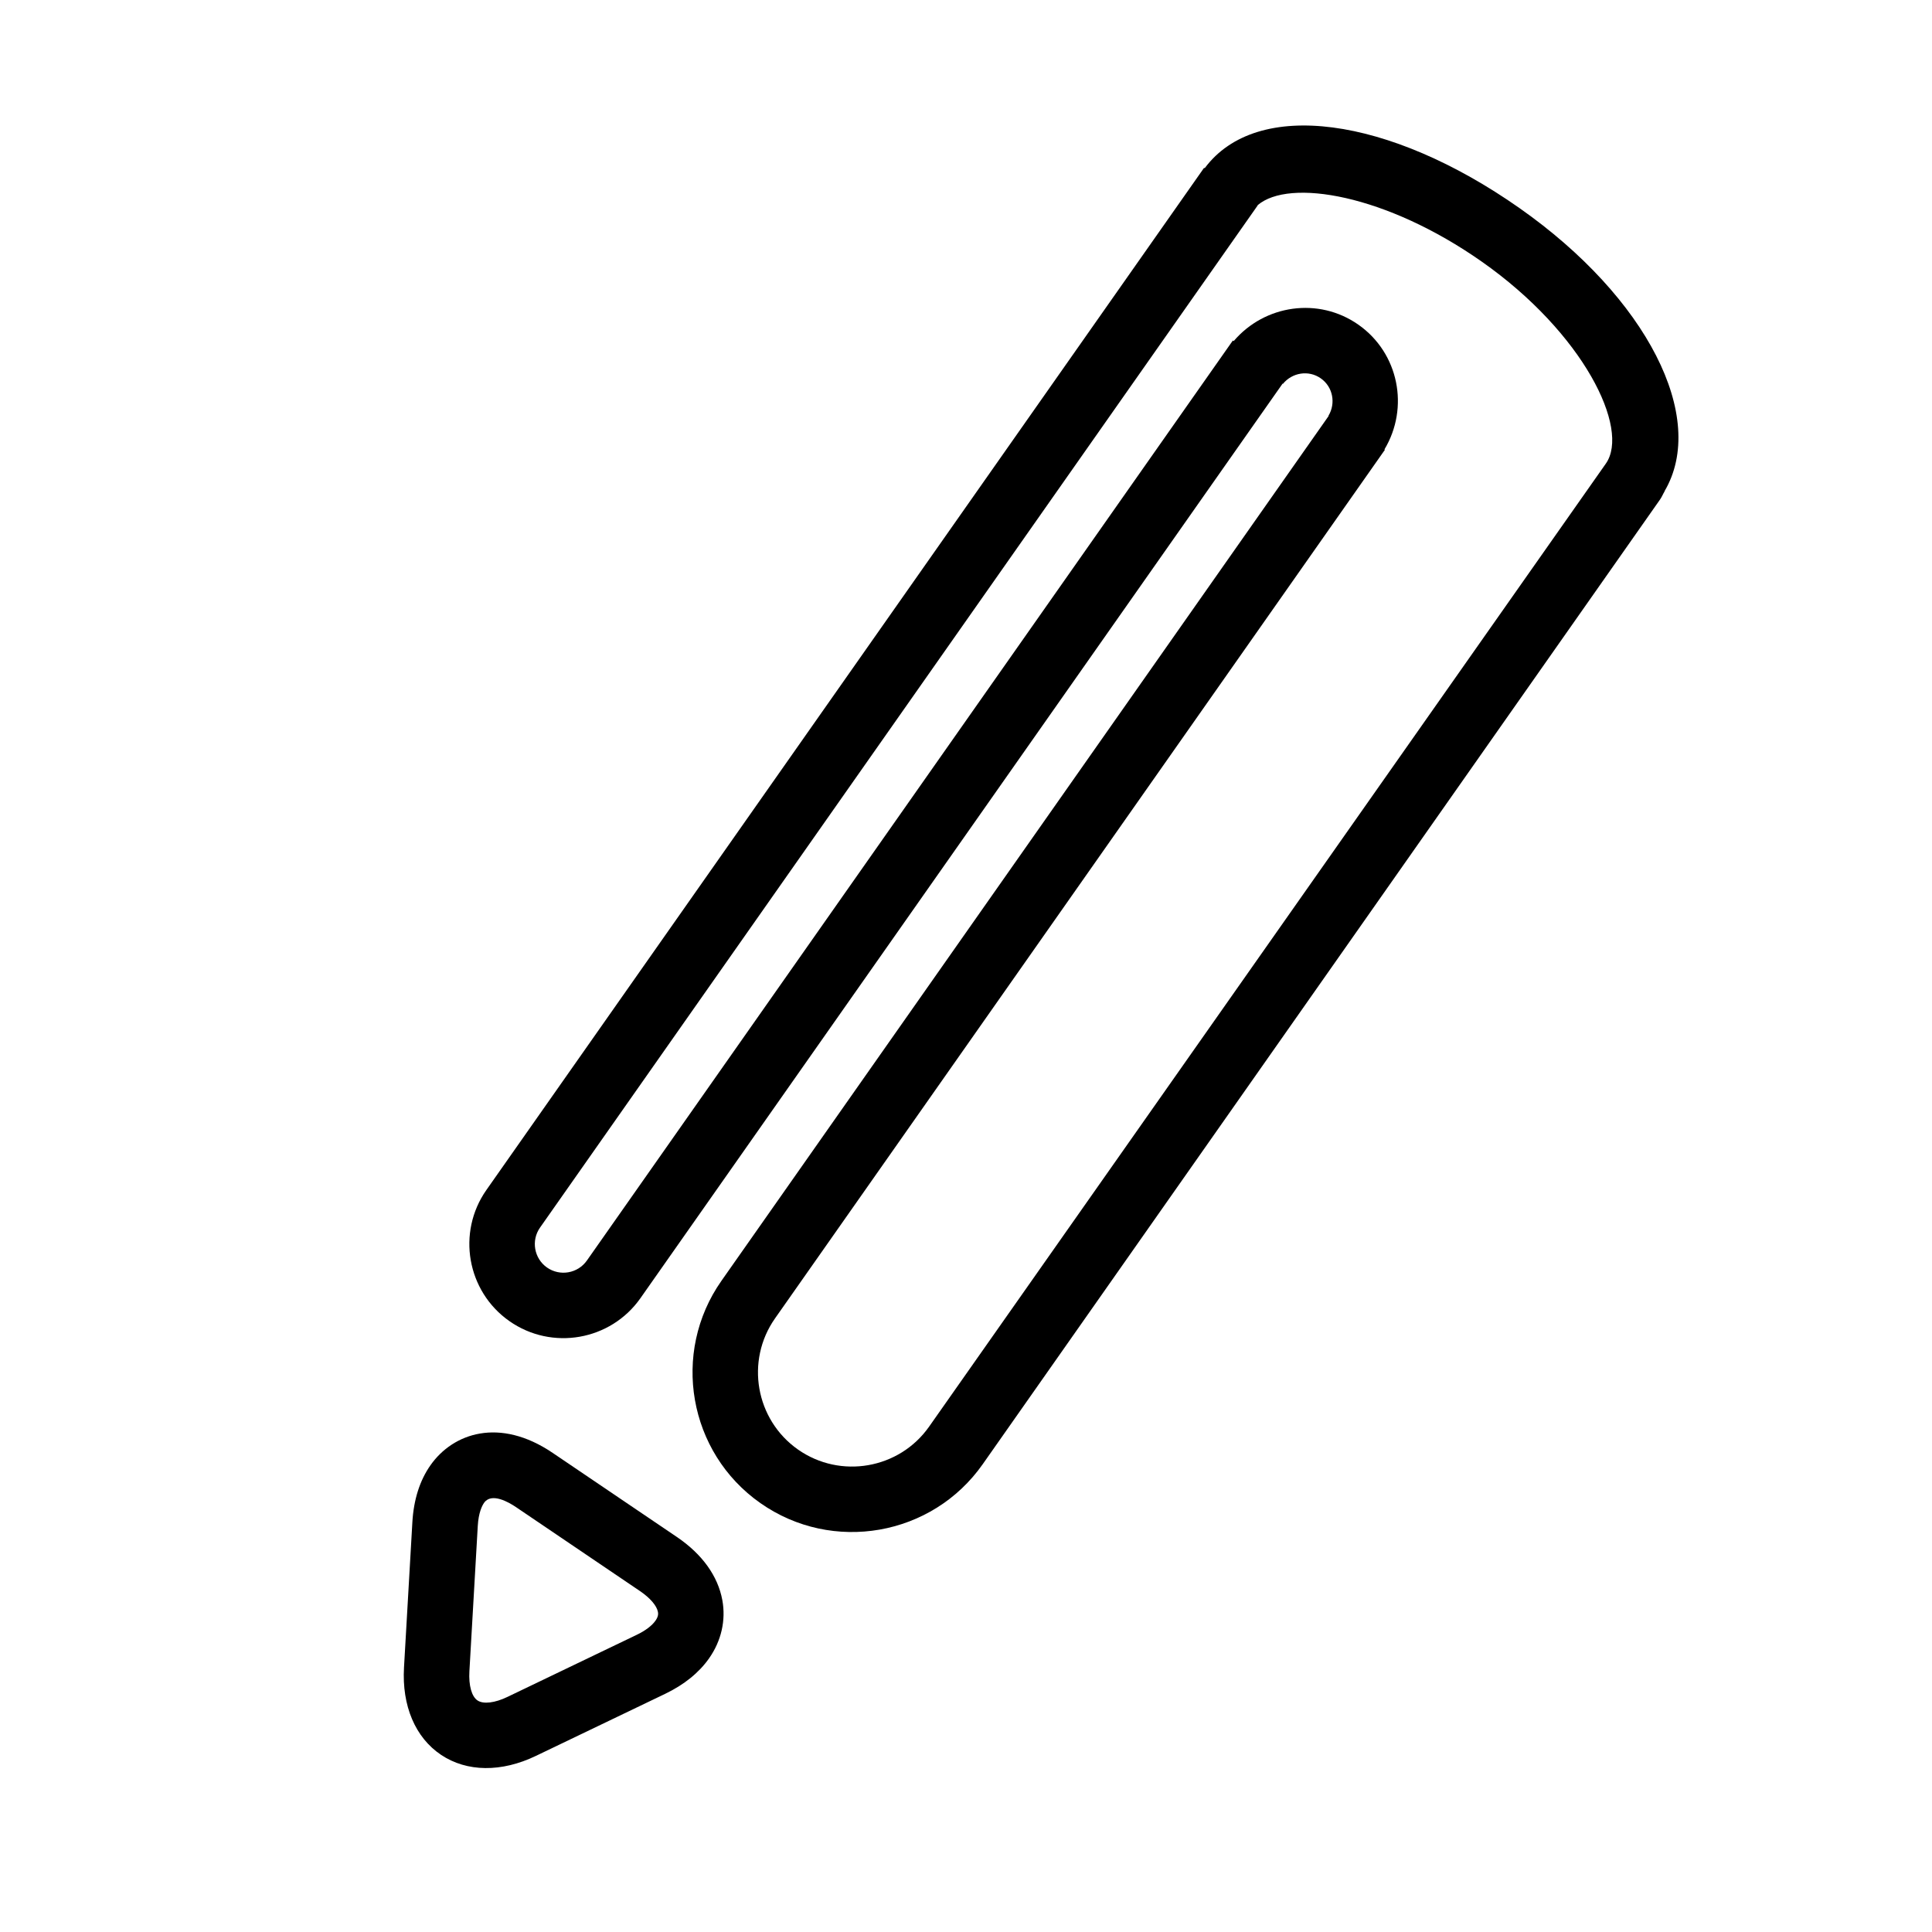 <svg xmlns="http://www.w3.org/2000/svg" xmlns:xlink="http://www.w3.org/1999/xlink" version="1.1" id="Layer_1" x="0px" y="0px" width="100px" height="100px" viewBox="0 0 100 100" enable-background="new 0 0 100 100" xml:space="preserve">
<path fill="#000000" d="M36.703,85.833c0,0,0,0-0.001,0.002c-0.523,0.744-1.286,1.361-2.266,1.834l-6.697,3.215  c-1.786,0.86-3.576,0.839-4.909-0.053c-1.335-0.893-2.034-2.54-1.919-4.521l0.433-7.52c0.068-1.169,0.383-2.162,0.939-2.952  c1.165-1.66,3.573-2.499,6.323-0.637l6.428,4.352c1.31,0.887,2.124,2.019,2.354,3.271C37.579,83.863,37.335,84.934,36.703,85.833z   M25.057,77.784c-0.106,0.151-0.288,0.505-0.328,1.202l-0.433,7.521c-0.043,0.729,0.117,1.307,0.421,1.508  c0.301,0.203,0.897,0.131,1.554-0.186l6.696-3.216c0.439-0.211,0.78-0.47,0.961-0.728l0,0c0.146-0.209,0.146-0.35,0.127-0.45  c-0.06-0.324-0.405-0.725-0.923-1.077l-6.427-4.352C26.339,77.758,25.441,77.237,25.057,77.784z"/>
<path fill="#000000" d="M78.646,10.769C71.9,6.033,65.054,5.07,62.354,8.707l-0.031-0.021L25.176,61.593  c-1.543,2.199-1.011,5.243,1.188,6.786c2.198,1.544,5.244,1.012,6.787-1.188l33.236-47.335l0.017,0.012  c0.479-0.586,1.33-0.727,1.959-0.285c0.63,0.441,0.787,1.291,0.397,1.939l0.011,0.007L37.343,66.293  c-2.618,3.728-1.715,8.89,2.013,11.506c3.729,2.619,8.892,1.716,11.51-2.013l35.057-49.93c0.097-0.138,0.153-0.29,0.242-0.433  l-0.006-0.004C88.397,21.615,85.258,15.411,78.646,10.769z M83.118,23.997L48.092,73.84c-1.544,2.197-4.59,2.729-6.789,1.187  c-2.198-1.544-2.731-4.59-1.188-6.787L71.682,23.28l-0.024-0.017c1.298-2.159,0.747-4.986-1.346-6.456  c-2.062-1.448-4.853-1.036-6.457,0.848l-0.043-0.03L30.378,65.244c-0.469,0.669-1.396,0.832-2.066,0.362  c-0.669-0.47-0.83-1.397-0.361-2.065l37.146-52.908l-0.009-0.007c1.638-1.414,6.661-0.558,11.61,2.917  C81.957,17.236,84.387,22.189,83.118,23.997z"/>
</svg>